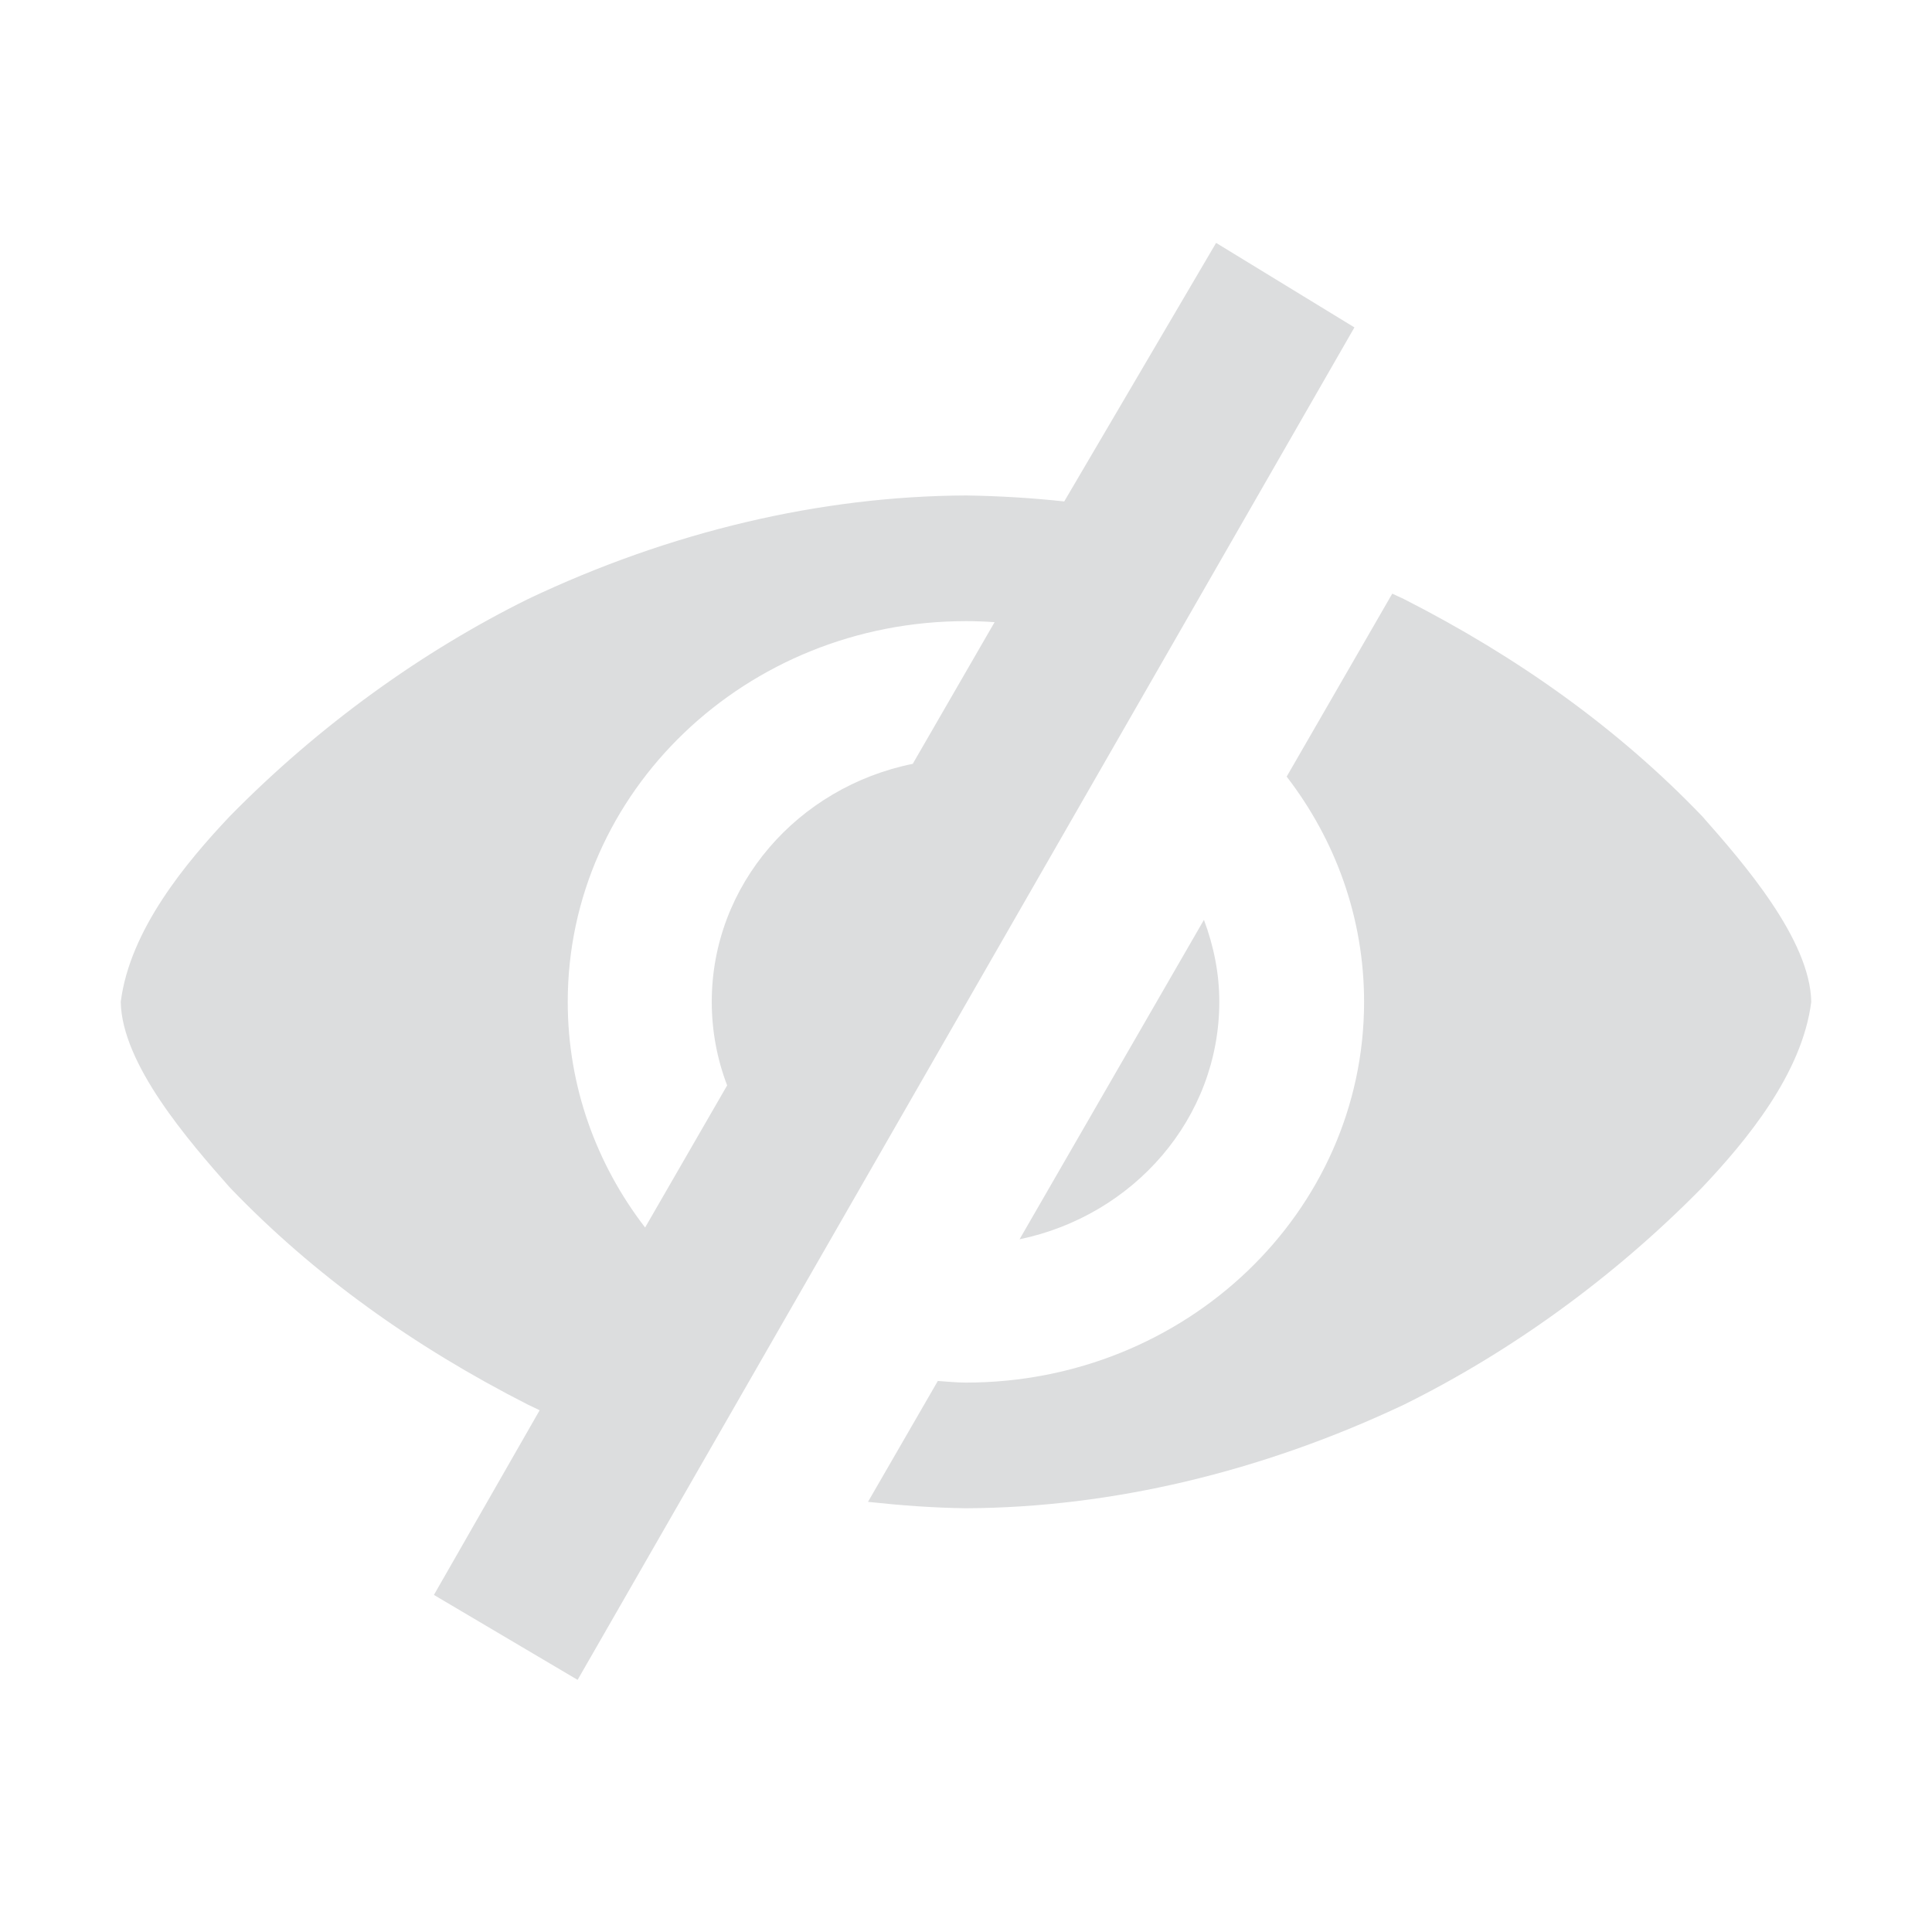 <?xml version="1.0" encoding="UTF-8" standalone="no"?>
<svg width="64px" height="64px" viewBox="0 0 64 64" version="1.1" xmlns="http://www.w3.org/2000/svg" xmlns:xlink="http://www.w3.org/1999/xlink">
    <!-- Generator: Sketch 39.1 (31720) - http://www.bohemiancoding.com/sketch -->
    <title>icon-eye-hide</title>
    <desc>Created with Sketch.</desc>
    <defs></defs>
    <g id="Page-6" stroke="none" stroke-width="1" fill="none" fill-rule="evenodd">
        <g id="icon-eye-hide" fill="#DCDDDE">
            <path d="M35.254,16.611 C34.186,16.495 33.1,16.429 32,16.413 C27.192,16.434 22.208,17.603 17.491,19.844 C13.988,21.577 10.576,24.022 7.613,27.039 C6.157,28.579 4.3,30.809 4,33.188 C4.035,35.249 6.247,37.792 7.613,39.337 C10.391,42.235 13.715,44.611 17.491,46.532 C17.619,46.594 17.748,46.655 17.877,46.716 L14.374,52.834 L19.134,55.648 L44.867,10.846 L40.285,8.046 L35.254,16.611 Z M46.12,19.666 L42.623,25.726 C44.232,27.816 45.187,30.393 45.187,33.188 C45.187,40.153 39.282,45.8 31.997,45.8 C31.682,45.8 31.376,45.766 31.067,45.746 L28.753,49.751 C29.82,49.866 30.899,49.949 32,49.963 C36.812,49.942 41.794,48.759 46.506,46.532 C50.009,44.799 53.424,42.354 56.387,39.337 C57.843,37.797 59.7,35.567 60,33.188 C59.965,31.127 57.753,28.583 56.387,27.039 C53.609,24.141 50.282,21.765 46.506,19.844 C46.378,19.782 46.248,19.727 46.12,19.666 L46.12,19.666 Z M31.997,20.576 C32.316,20.576 32.633,20.588 32.947,20.61 L30.236,25.303 C26.432,26.074 23.578,29.31 23.578,33.184 C23.578,34.158 23.757,35.089 24.087,35.953 C24.088,35.954 24.087,35.955 24.087,35.956 L21.37,40.663 C19.758,38.571 18.807,35.986 18.807,33.188 C18.807,26.223 24.711,20.576 31.997,20.576 L31.997,20.576 Z M39.882,30.471 L33.774,41.053 C37.557,40.267 40.391,37.045 40.391,33.184 C40.391,32.229 40.2,31.321 39.882,30.471 L39.882,30.471 Z" id="path6596"></path>
        </g>
    </g>
</svg>